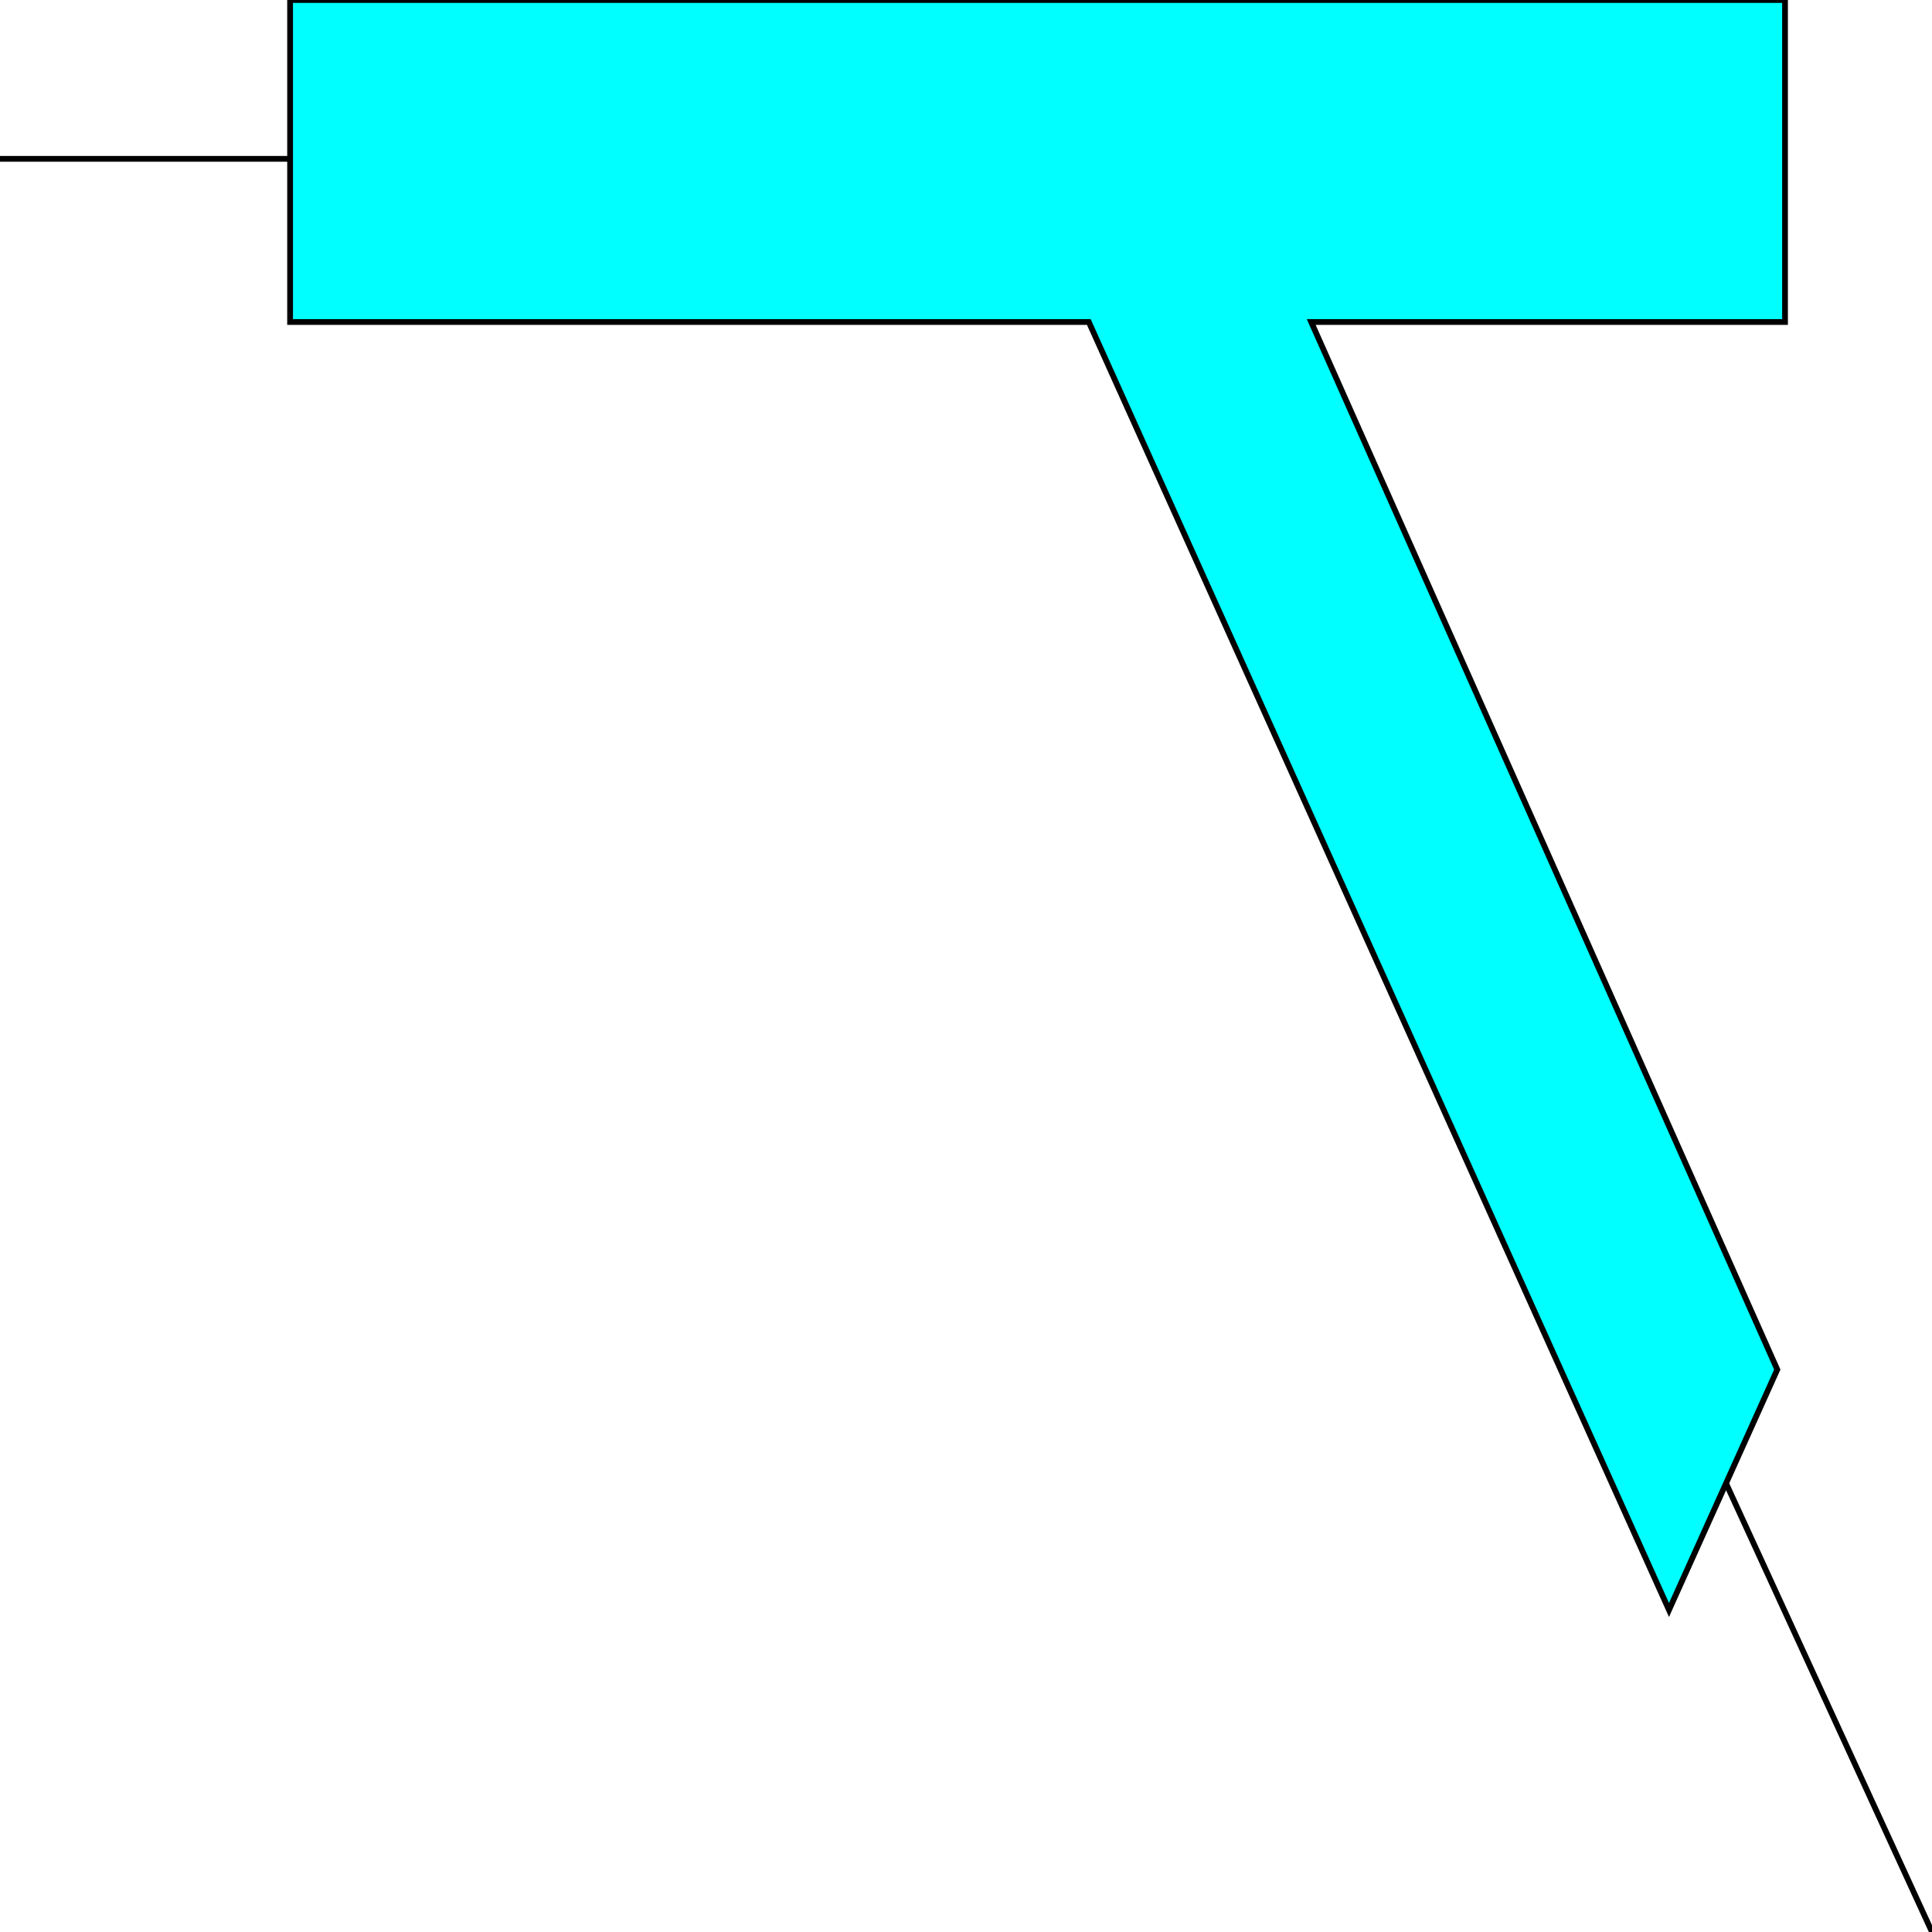 <svg width="150" height="150" viewBox="0 0 150 150" fill="none" xmlns="http://www.w3.org/2000/svg">
<g clip-path="url(#clip0_2109_163172)">
<path d="M22.372 12.332H0" stroke="black" stroke-width="0.447"/>
<path d="M133.934 115L150 150" stroke="black" stroke-width="0.447"/>
<path d="M22.523 25H84.534L129.58 125L137.988 106.333L101.802 25H138.589V0H22.523V25Z" fill="#00FFFF" stroke="black" stroke-width="0.447"/>
</g>
<defs>
<clipPath id="clip0_2109_163172">
<rect width="150" height="150" fill="white"/>
</clipPath>
</defs>
</svg>
